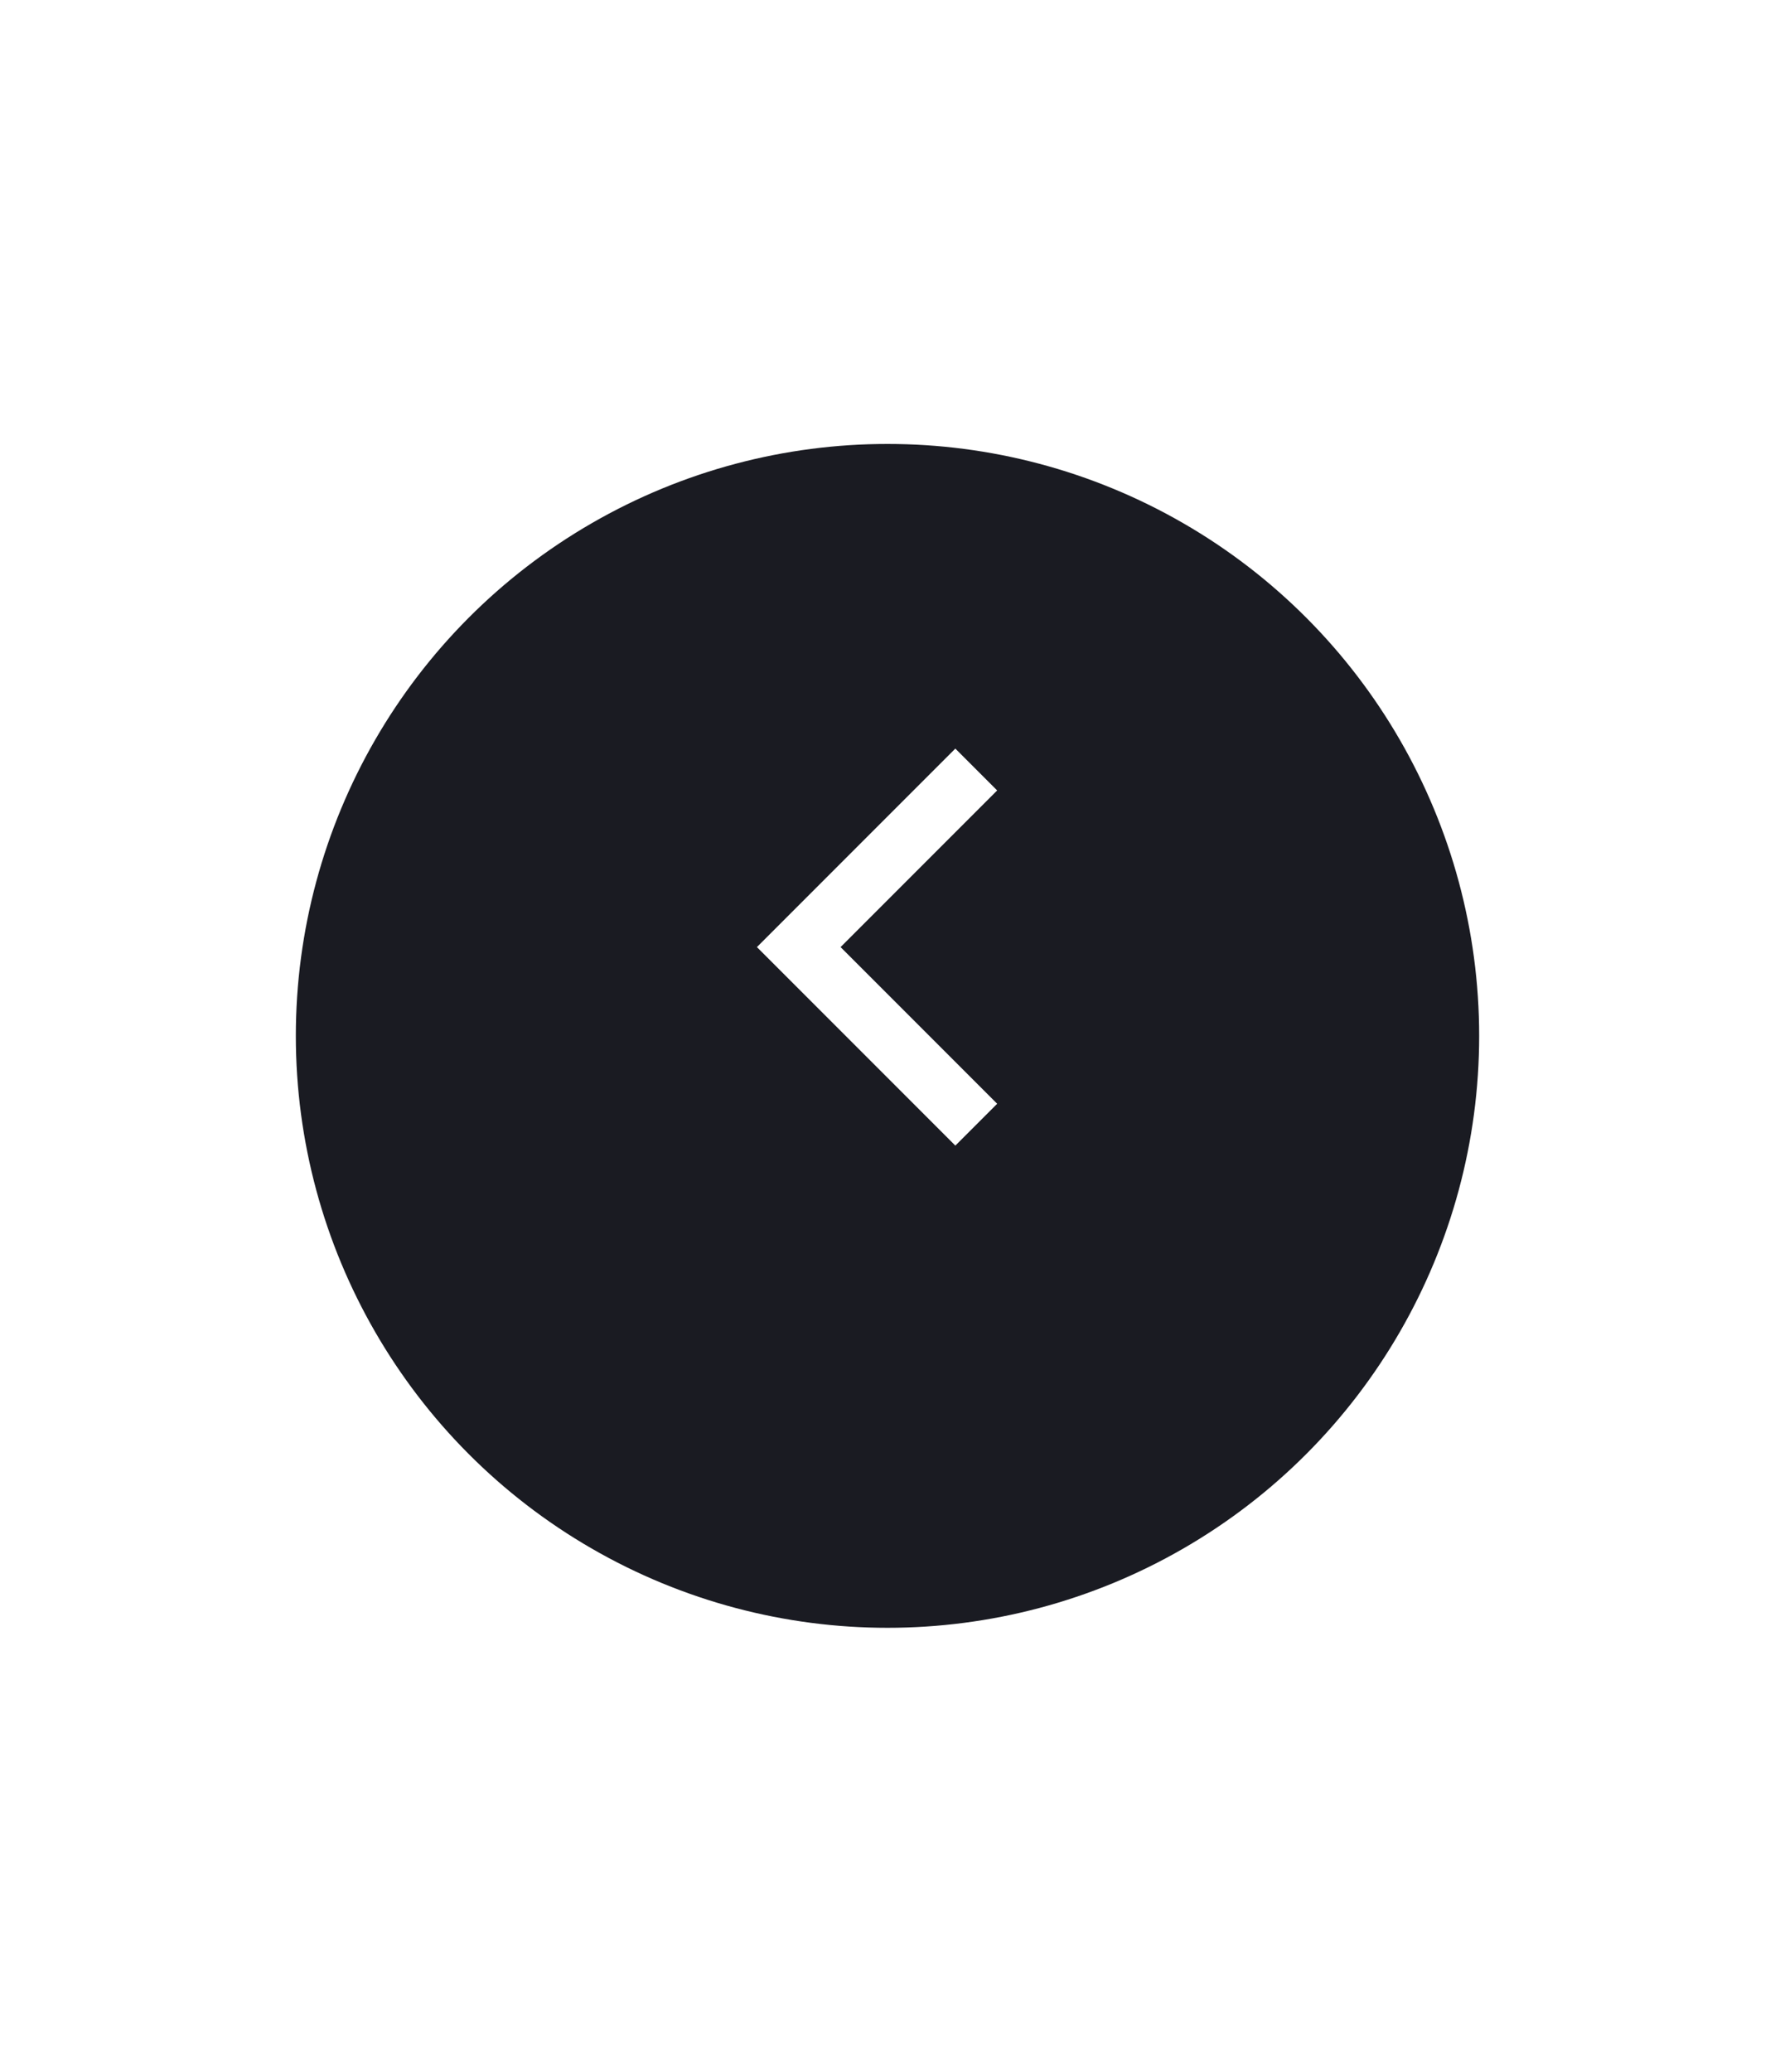 <svg width="60" height="70" viewBox="0 0 60 60" fill="none" xmlns="http://www.w3.org/2000/svg"><g filter="url(#filter0_d)"><circle cx="30" cy="27" r="20" fill="#1A1B22"/></g><path d="M28.414 27l5.293 5.293-1.414 1.414L25.586 27l6.707-6.707 1.414 1.414L28.414 27z" fill="#fff"/><defs><filter id="filter0_d" x="0" y="0" width="60" height="60" filterUnits="userSpaceOnUse" color-interpolation-filters="sRGB"><feFlood flood-opacity="0" result="BackgroundImageFix"/><feColorMatrix in="SourceAlpha" values="0 0 0 0 0 0 0 0 0 0 0 0 0 0 0 0 0 0 127 0"/><feOffset dy="3"/><feGaussianBlur stdDeviation="5"/><feColorMatrix values="0 0 0 0 0.053 0 0 0 0 0.101 0 0 0 0 0.225 0 0 0 0.2 0"/><feBlend in2="BackgroundImageFix" result="effect1_dropShadow"/><feBlend in="SourceGraphic" in2="effect1_dropShadow" result="shape"/></filter></defs></svg>